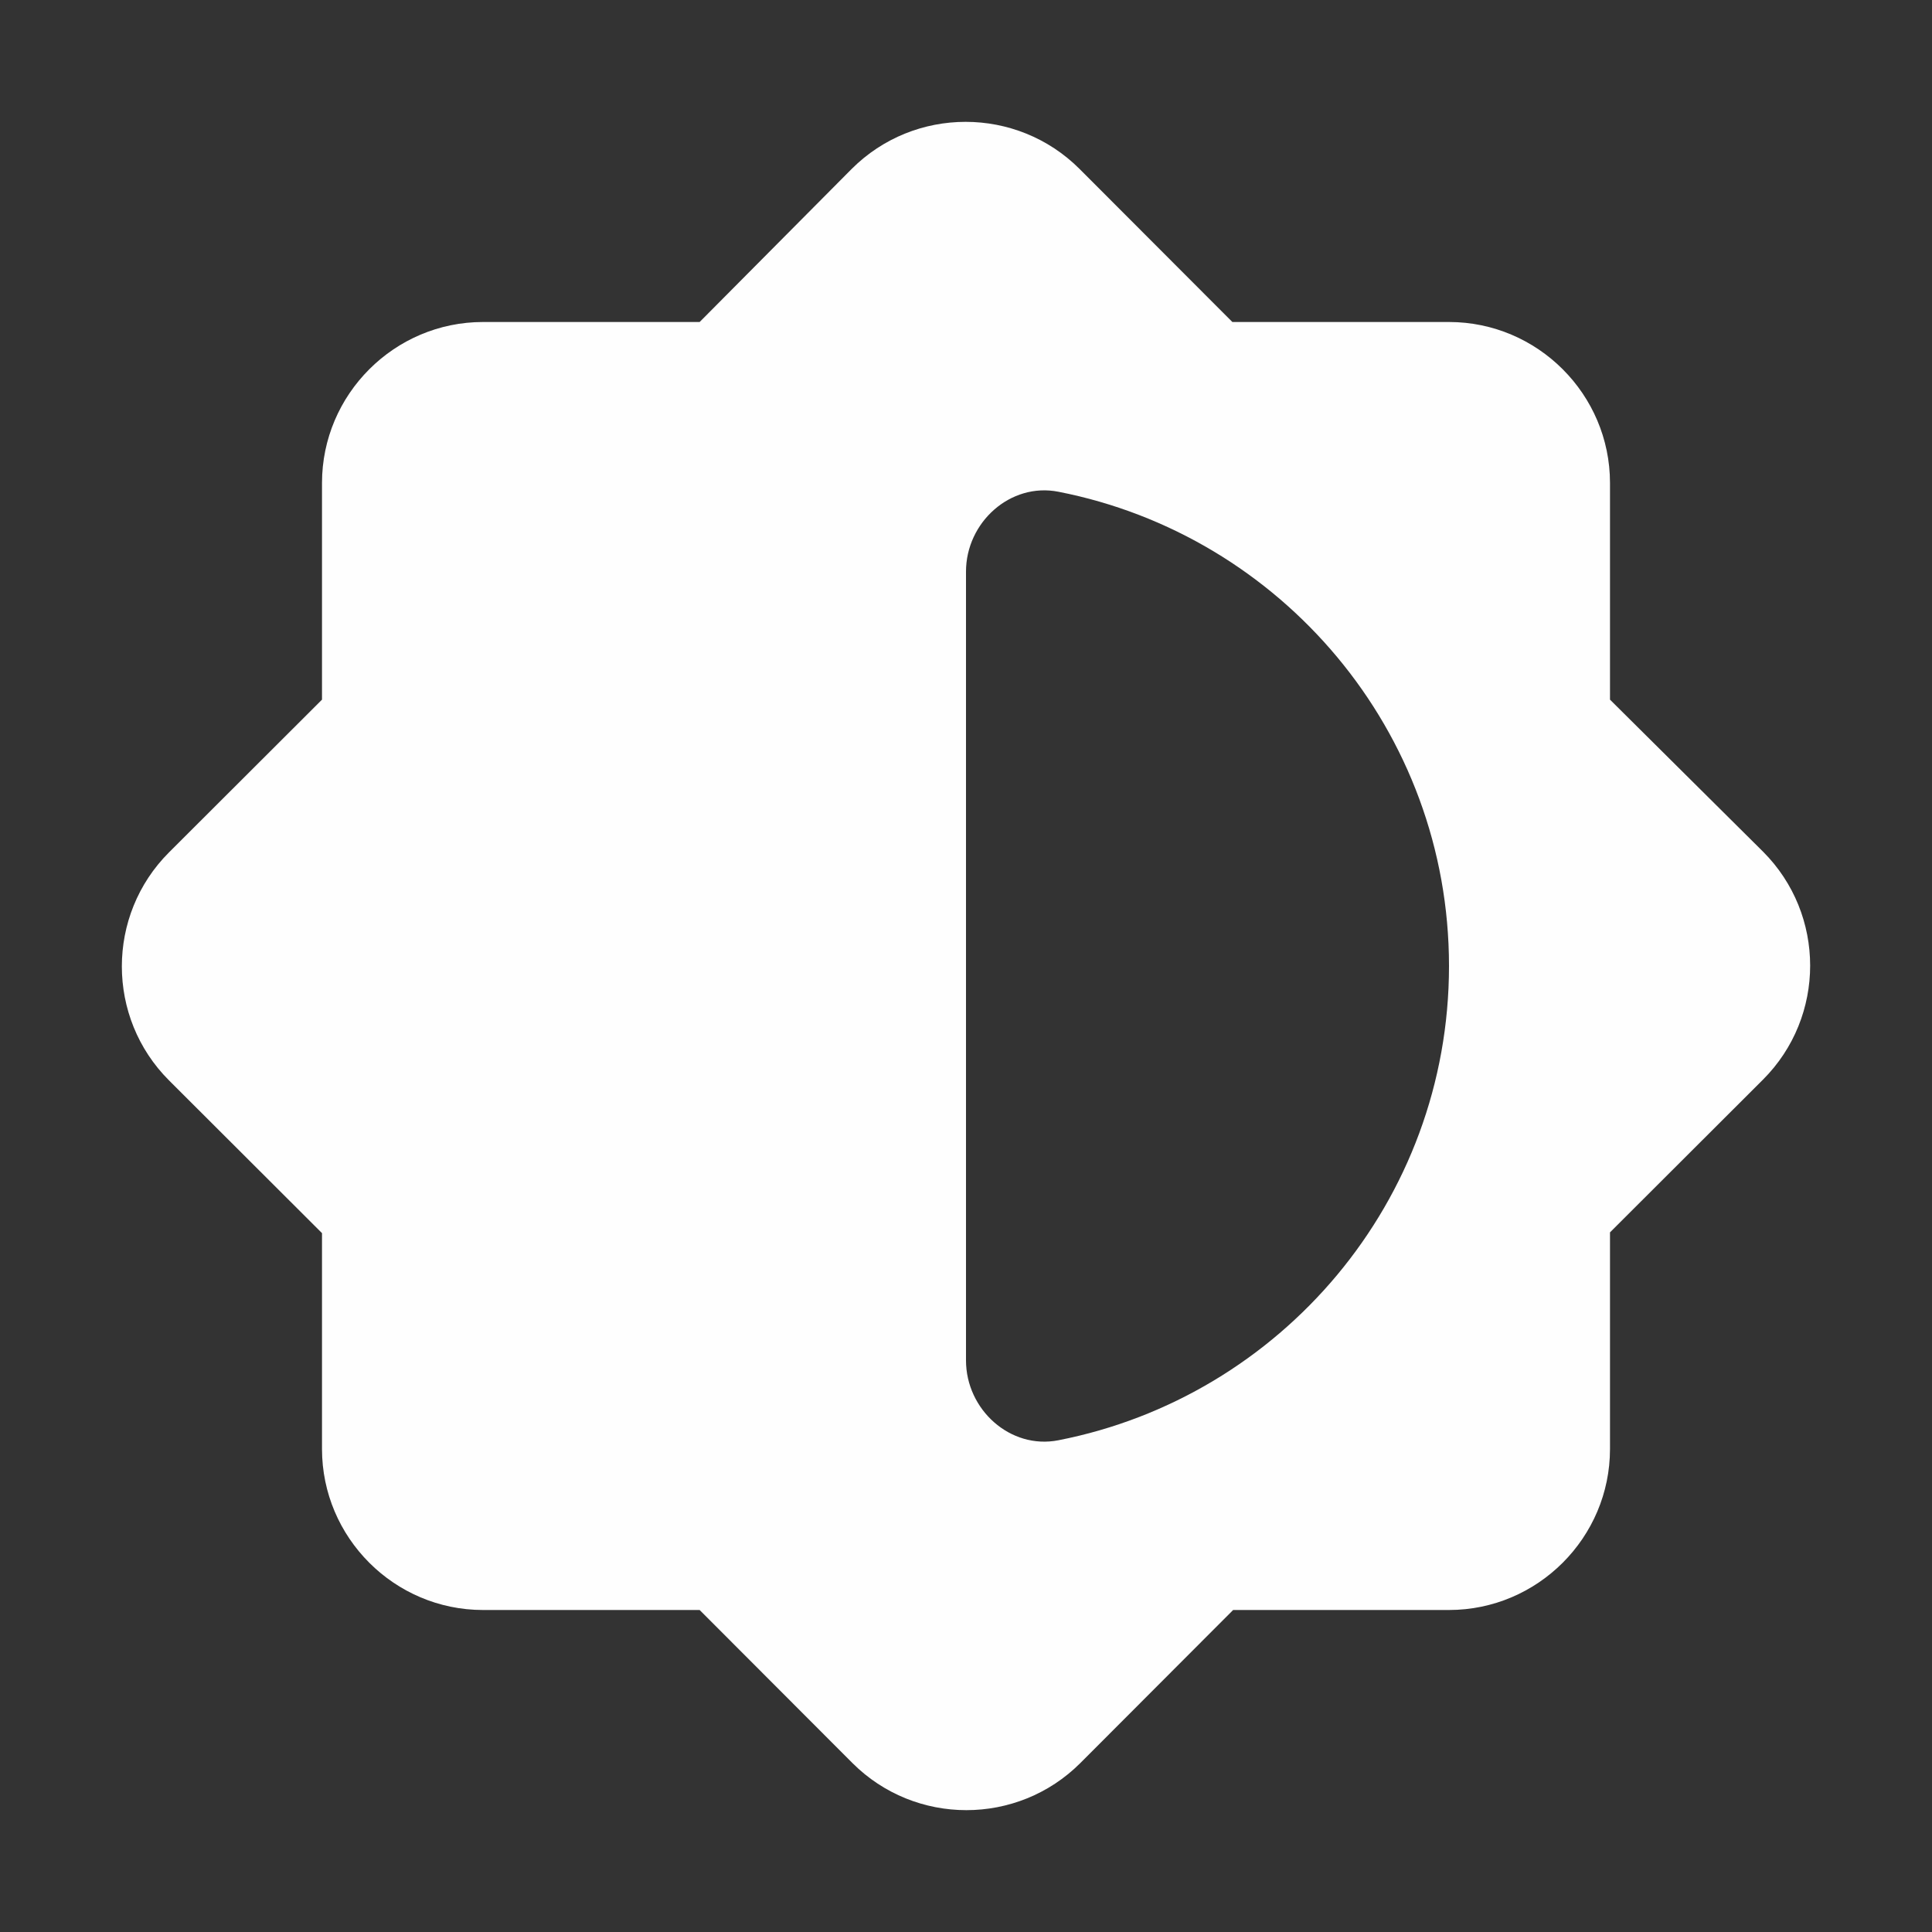 <?xml version="1.0" encoding="UTF-8"?>
<!DOCTYPE svg PUBLIC "-//W3C//DTD SVG 1.1//EN" "http://www.w3.org/Graphics/SVG/1.1/DTD/svg11.dtd">
<!-- Creator: CorelDRAW 2019 (64-Bit) -->
<svg xmlns="http://www.w3.org/2000/svg" xml:space="preserve" width="75px" height="75px" version="1.1" style="shape-rendering:geometricPrecision; text-rendering:geometricPrecision; image-rendering:optimizeQuality; fill-rule:evenodd; clip-rule:evenodd"
viewBox="0 0 75 75"
 xmlns:xlink="http://www.w3.org/1999/xlink">
 <rect x="0" y="0" width="75" height="75" fill="#333333" stroke="none"/>
 <defs>
  <style type="text/css">
   <![CDATA[
    .fil0 {fill:none}
    .fil1 {fill:#FEFEFE}
   ]]>
  </style>
 </defs>
 <g id="Слой_x0020_1">
  <polygon class="fil0" points="0,0 75,0 75,75 0,75 "/>
  <path class="fil1" d="M62.5 47.84l5.94 -5.93c2.44,-2.44 2.44,-6.41 0,-8.85l-5.94 -5.9 0 -8.41c0,-3.44 -2.81,-6.25 -6.25,-6.25l-8.41 0 -5.93 -5.94c-2.44,-2.44 -6.41,-2.44 -8.85,0l-5.9 5.94 -8.41 0c-3.44,0 -6.25,2.81 -6.25,6.25l0 8.41 -5.94 5.93c-2.44,2.44 -2.44,6.41 0,8.85l5.94 5.93 0 8.38c0,3.44 2.81,6.25 6.25,6.25l8.41 0 5.93 5.94c2.44,2.44 6.41,2.44 8.85,0l5.93 -5.94 8.38 0c3.44,0 6.25,-2.81 6.25,-6.25l0 -8.41zm-25 4.97l0 -30.62c0,-1.91 1.72,-3.47 3.59,-3.1 8.63,1.69 15.16,9.28 15.16,18.41 0,9.13 -6.53,16.72 -15.16,18.41 -1.87,0.37 -3.59,-1.19 -3.59,-3.1z"/>
 </g>
</svg>
